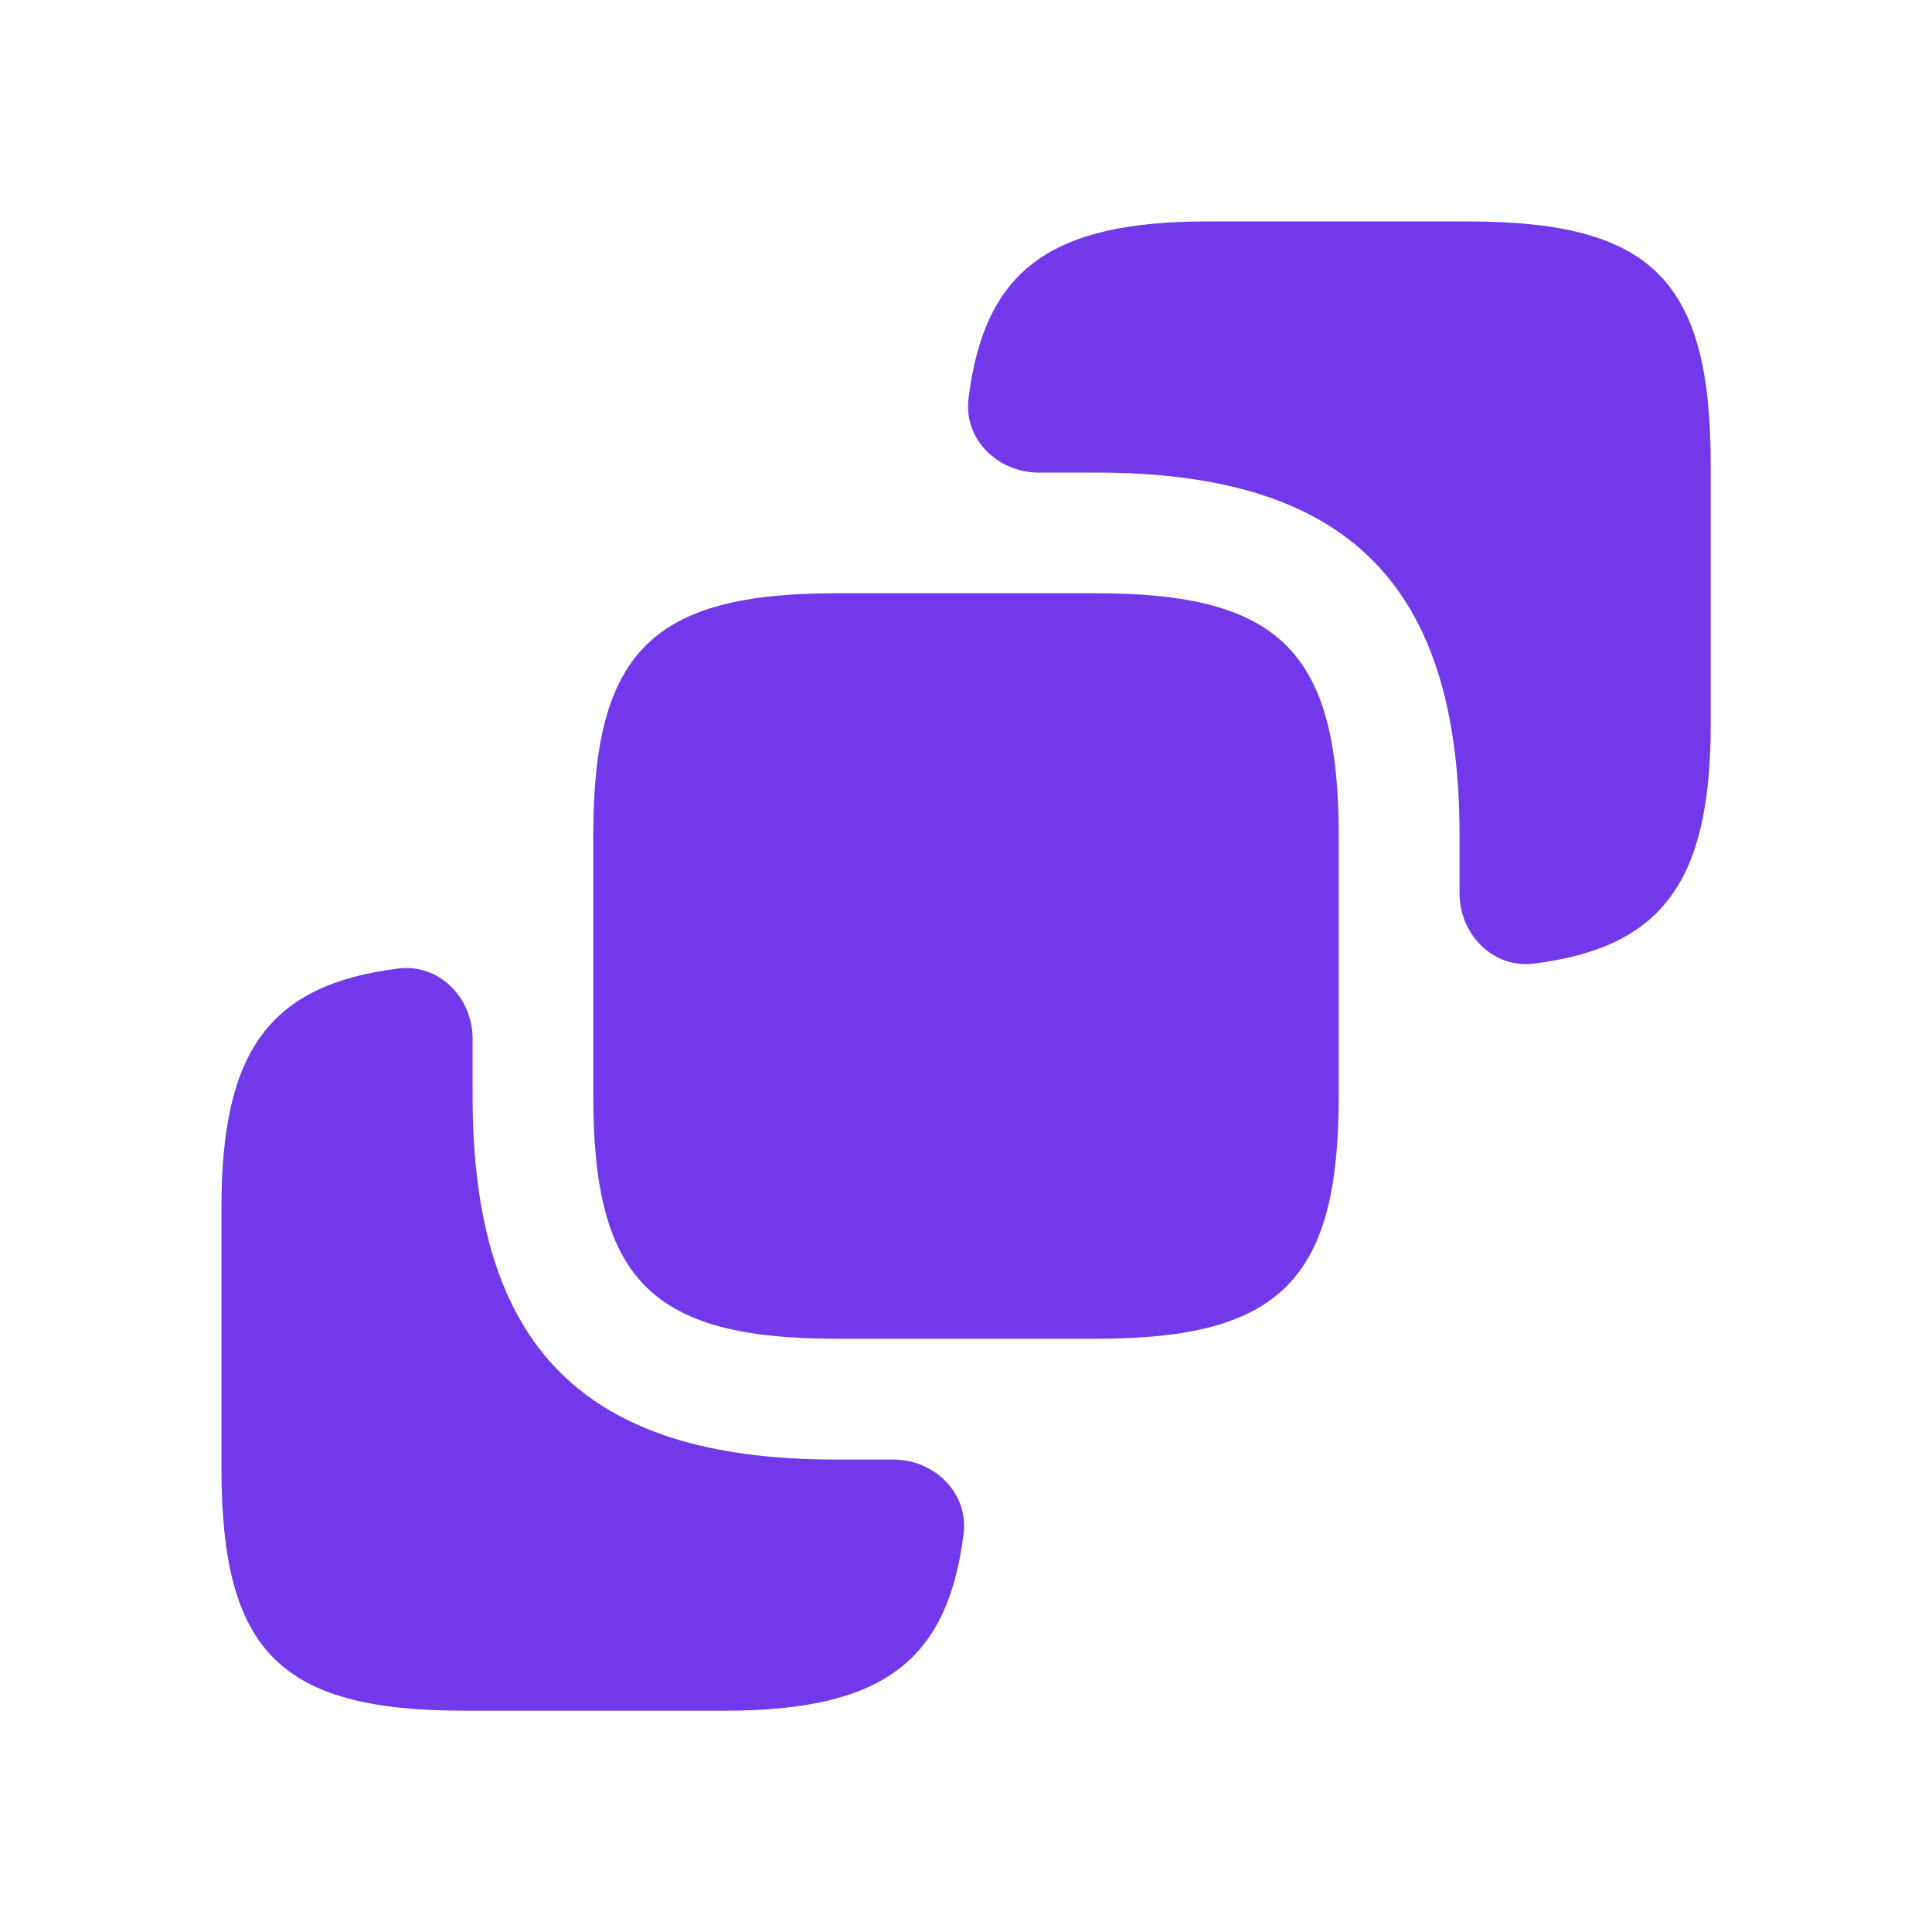 <svg width="13" height="13" viewBox="0 0 13 13" fill="none" xmlns="http://www.w3.org/2000/svg">
<path d="M11.511 3.126V4.875C11.511 5.932 11.184 6.376 10.32 6.484C10.046 6.518 9.821 6.287 9.821 6.011V5.623C9.821 3.933 9.068 3.18 7.378 3.18H6.989C6.713 3.18 6.482 2.954 6.517 2.68C6.625 1.816 7.068 1.49 8.125 1.49H9.875C11.115 1.49 11.511 1.885 11.511 3.126Z" fill="#7239EA"/>
<path d="M9.008 5.623V7.378C9.008 8.613 8.613 9.008 7.378 9.008H5.623C4.388 9.008 3.992 8.613 3.992 7.378V5.623C3.992 4.388 4.388 3.992 5.623 3.992H7.378C8.613 3.992 9.008 4.388 9.008 5.623Z" fill="#7239EA"/>
<path d="M6.011 9.821C6.287 9.821 6.518 10.046 6.484 10.32C6.376 11.184 5.932 11.511 4.875 11.511H3.126C1.885 11.511 1.49 11.115 1.49 9.875V8.125C1.49 7.068 1.816 6.625 2.68 6.517C2.954 6.482 3.18 6.713 3.18 6.989V7.378C3.18 9.068 3.933 9.821 5.623 9.821H6.011Z" fill="#7239EA"/>
</svg>
